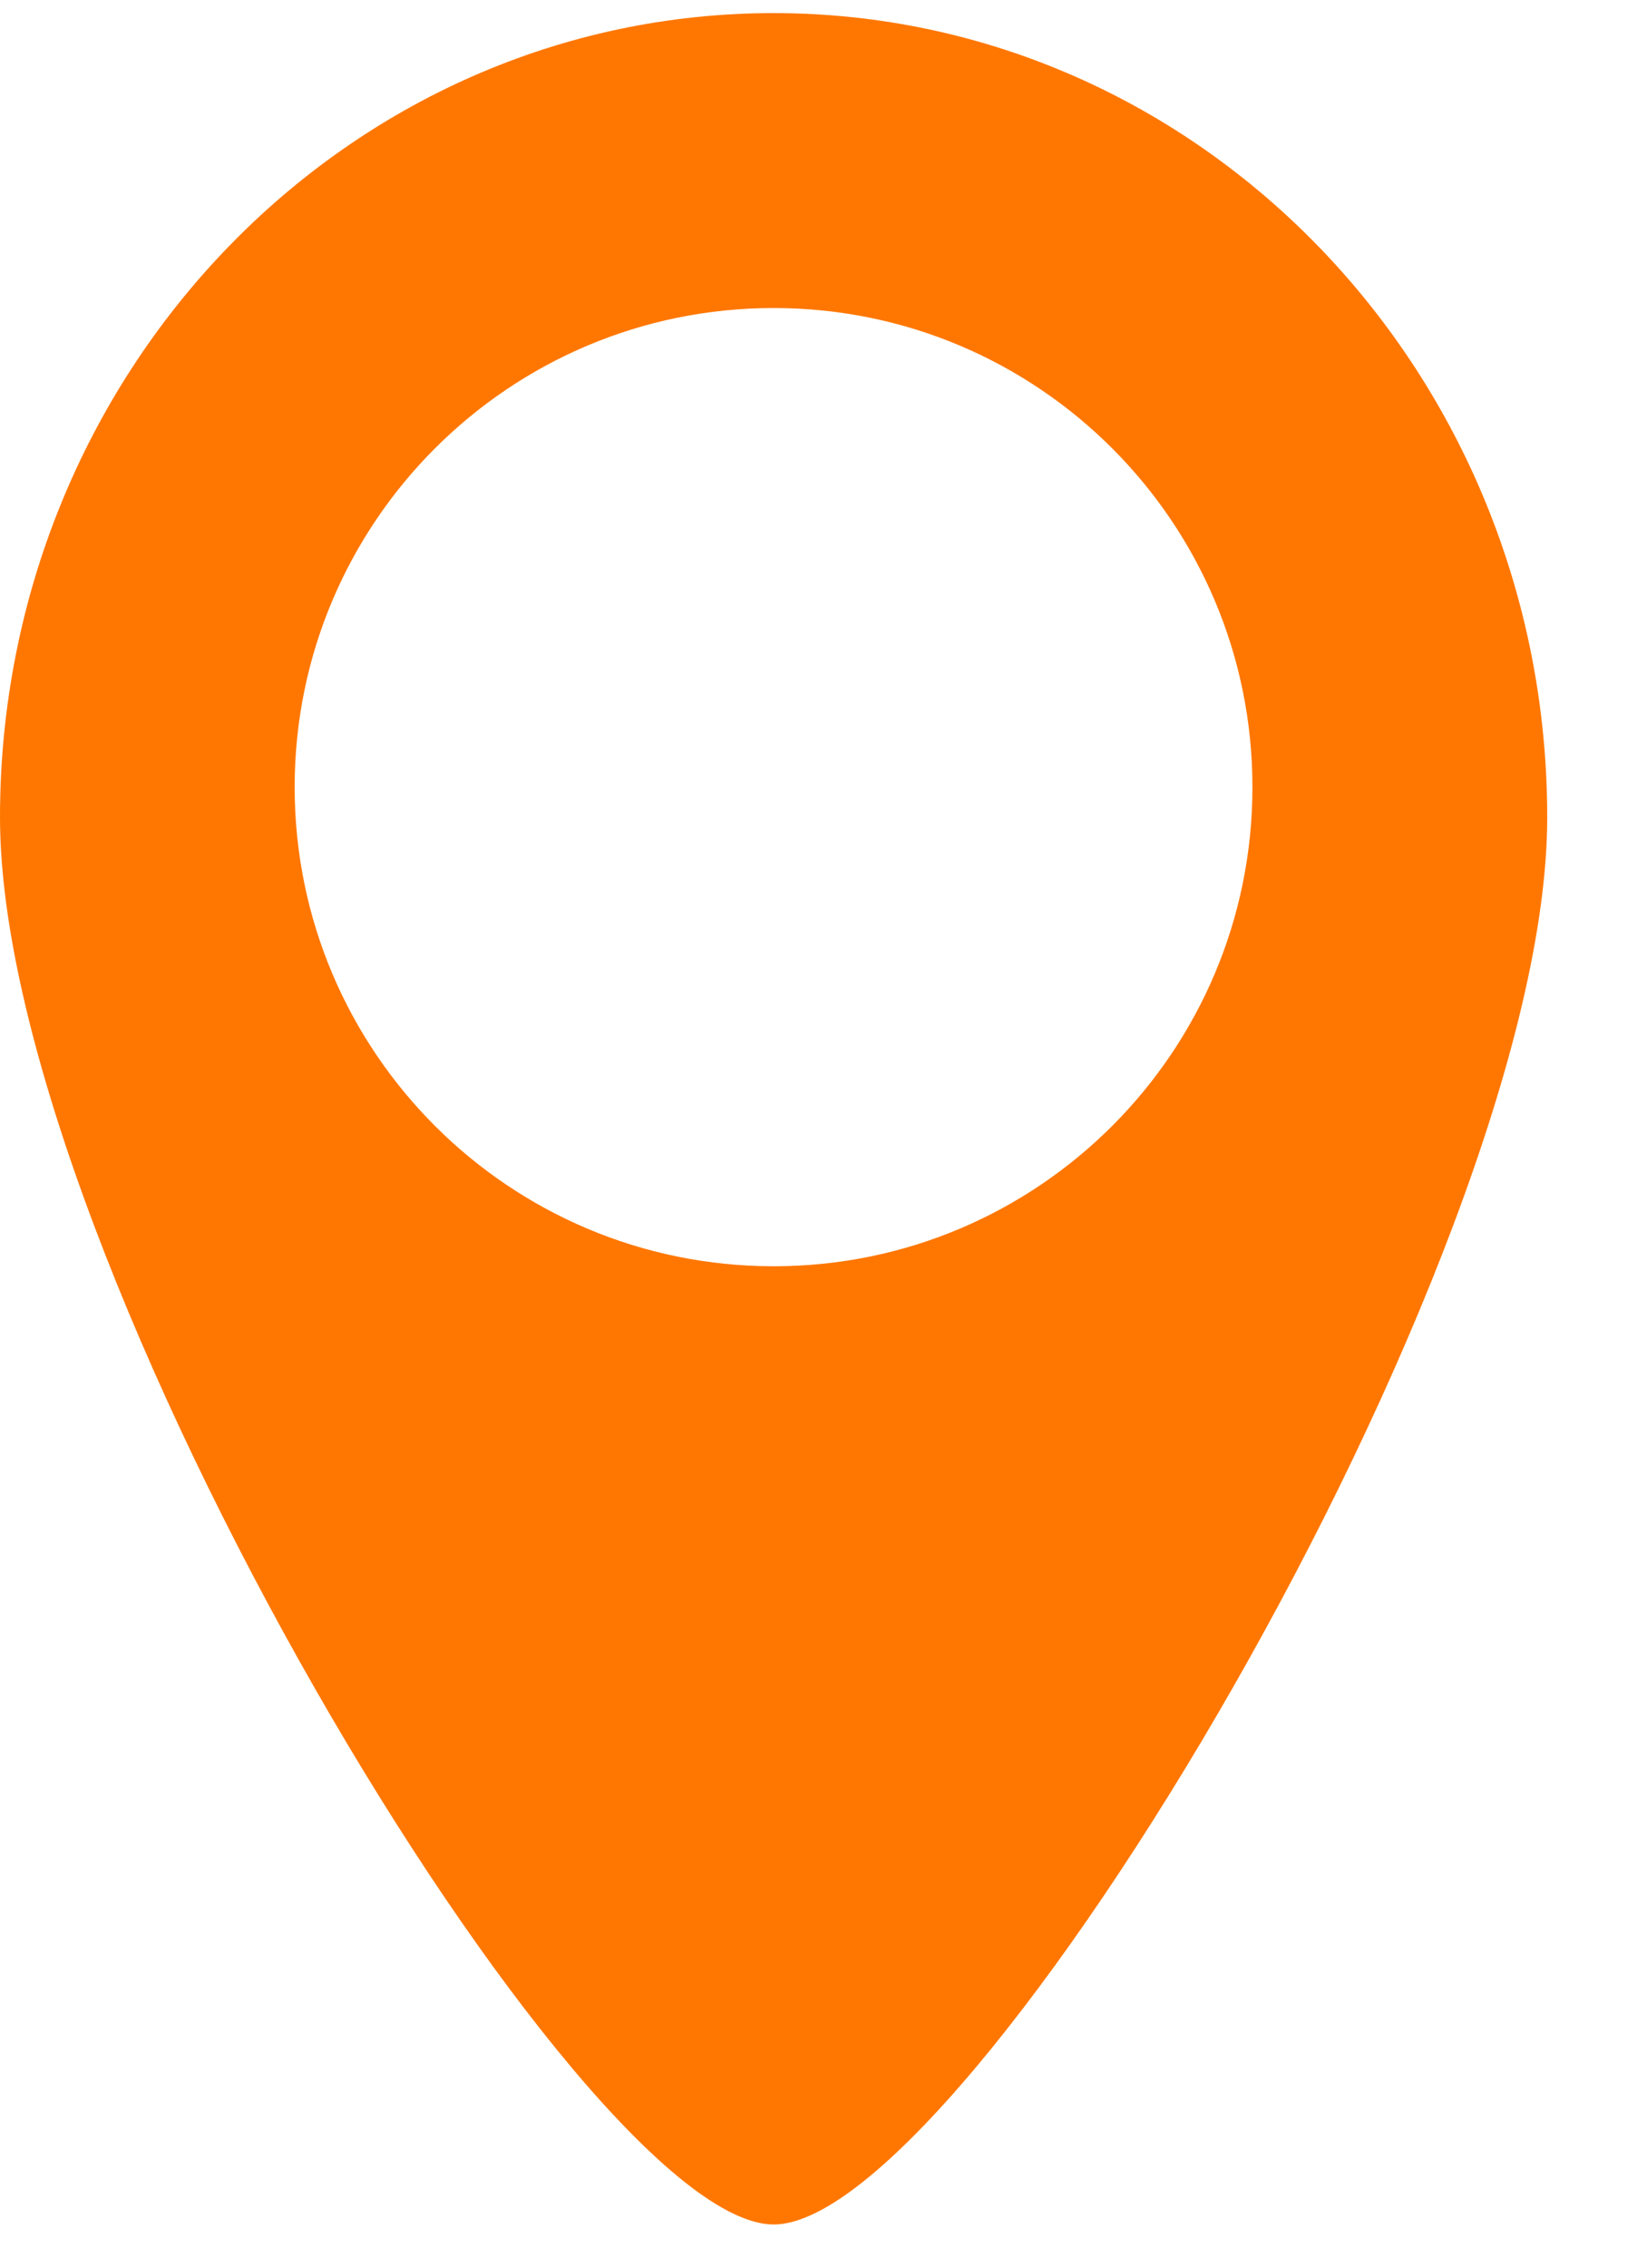 <svg width="13" height="18" viewBox="0 0 13 18" fill="none" xmlns="http://www.w3.org/2000/svg">
<path d="M6.144 0.104C9.536 0.105 12.287 2.962 12.287 6.487C12.287 10.012 7.68 17.657 6.144 17.657C4.608 17.657 0 10.012 0 6.487C2.52676e-05 2.962 2.751 0.104 6.144 0.104ZM6.144 2.445C4.043 2.445 2.34 4.148 2.34 6.248C2.34 8.348 4.043 10.051 6.144 10.051C8.244 10.051 9.946 8.348 9.946 6.248C9.946 4.148 8.244 2.445 6.144 2.445Z" fill="#FF7700"/>
</svg>
